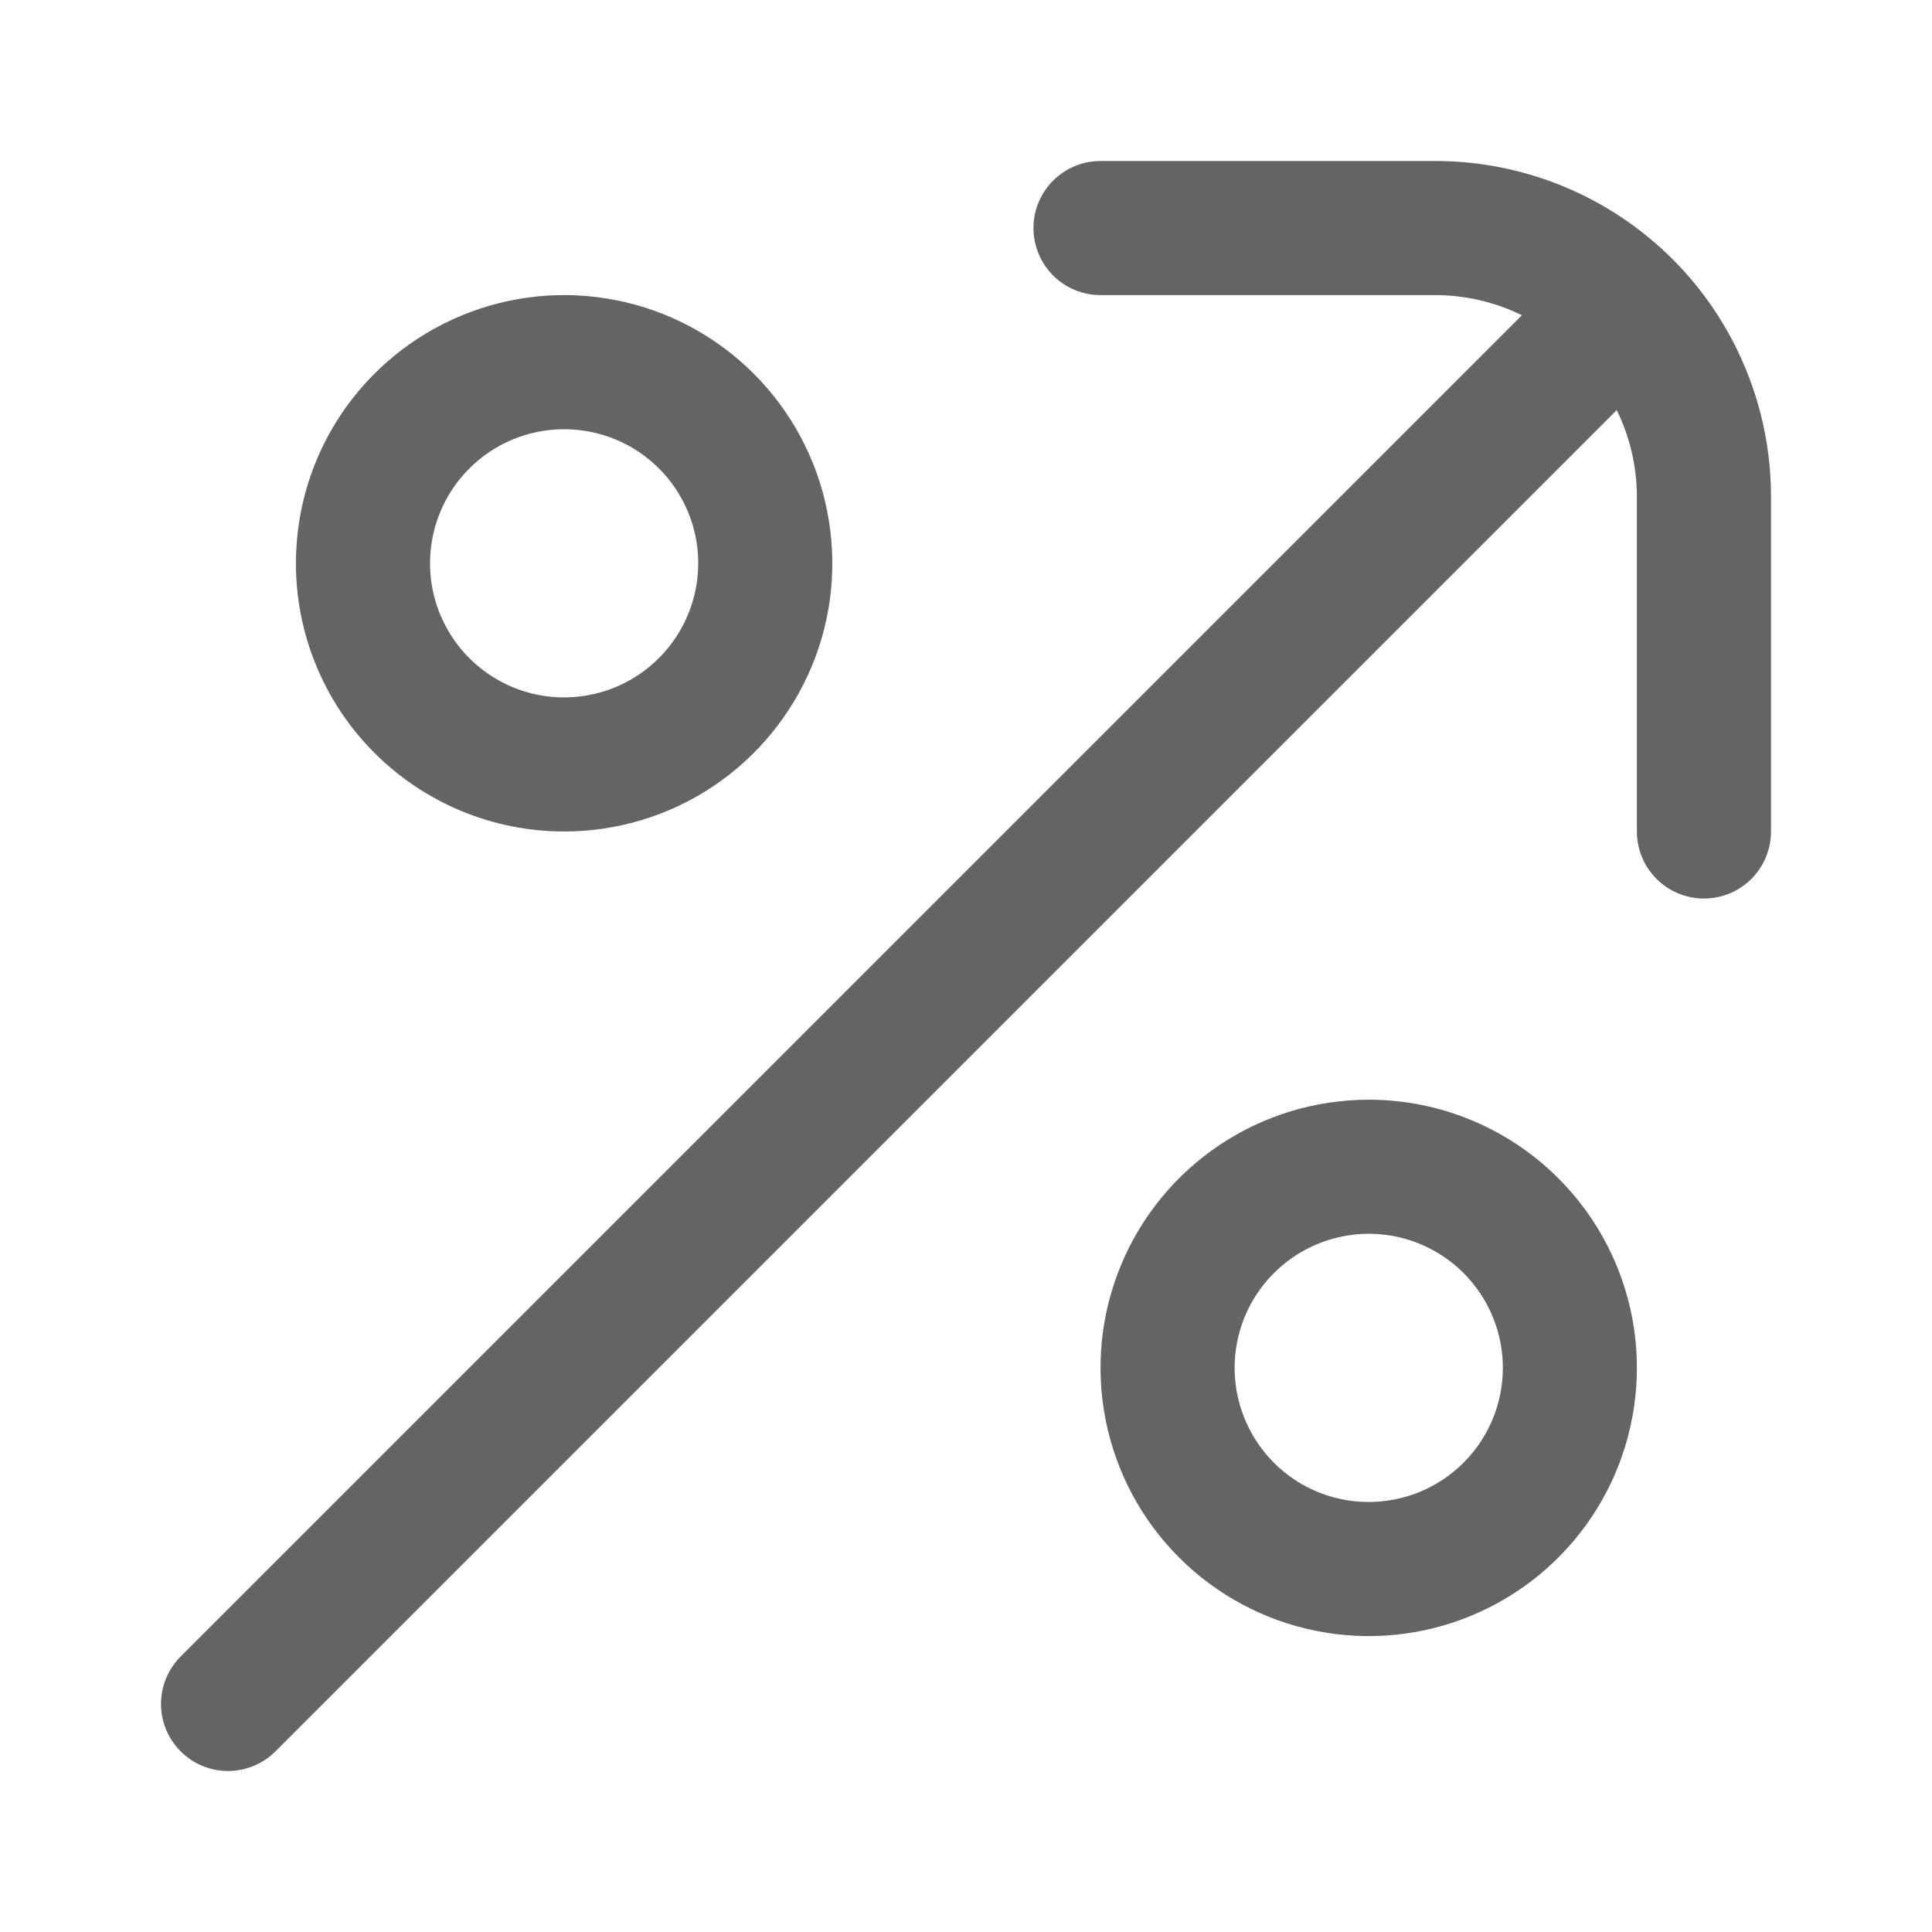 <svg width="24" height="24" viewBox="0 0 24 24" fill="none" xmlns="http://www.w3.org/2000/svg">
<path d="M17.835 2H13.671C13.45 2 13.238 2.088 13.082 2.244C12.926 2.4 12.838 2.612 12.838 2.833C12.838 3.054 12.926 3.266 13.082 3.422C13.238 3.578 13.45 3.666 13.671 3.666H17.835C18.206 3.667 18.572 3.753 18.906 3.916L2.254 20.568C2.175 20.645 2.111 20.737 2.068 20.838C2.024 20.94 2.001 21.049 2 21.16C1.999 21.27 2.02 21.38 2.062 21.483C2.104 21.585 2.166 21.678 2.244 21.756C2.322 21.834 2.415 21.896 2.518 21.938C2.62 21.98 2.73 22.001 2.84 22C2.951 21.999 3.06 21.976 3.162 21.932C3.263 21.889 3.355 21.825 3.432 21.746L20.084 5.094C20.247 5.428 20.333 5.793 20.334 6.165V10.329C20.334 10.55 20.422 10.762 20.578 10.918C20.734 11.074 20.946 11.162 21.167 11.162C21.388 11.162 21.6 11.074 21.756 10.918C21.912 10.762 22 10.55 22 10.329V6.165C21.999 5.06 21.559 4.002 20.779 3.221C19.998 2.441 18.94 2.001 17.835 2V2Z" fill="#646464"/>
<path d="M7.008 10.329C7.667 10.329 8.311 10.134 8.859 9.768C9.406 9.402 9.833 8.881 10.086 8.272C10.338 7.664 10.404 6.994 10.275 6.348C10.147 5.701 9.829 5.108 9.363 4.642C8.897 4.176 8.304 3.858 7.658 3.73C7.011 3.601 6.341 3.667 5.733 3.92C5.124 4.172 4.604 4.599 4.237 5.147C3.871 5.694 3.676 6.339 3.676 6.998C3.676 7.881 4.027 8.729 4.652 9.353C5.277 9.978 6.124 10.329 7.008 10.329ZM7.008 5.332C7.337 5.332 7.659 5.429 7.933 5.612C8.207 5.795 8.421 6.056 8.547 6.36C8.673 6.664 8.706 6.999 8.641 7.323C8.577 7.646 8.418 7.942 8.185 8.175C7.953 8.408 7.656 8.567 7.333 8.631C7.009 8.696 6.675 8.663 6.37 8.537C6.066 8.41 5.806 8.197 5.623 7.923C5.439 7.649 5.342 7.327 5.342 6.998C5.342 6.556 5.517 6.132 5.83 5.82C6.142 5.507 6.566 5.332 7.008 5.332Z" fill="#646464"/>
<path d="M17.003 13.661C16.344 13.661 15.7 13.856 15.152 14.222C14.604 14.588 14.177 15.109 13.925 15.717C13.672 16.326 13.607 16.996 13.735 17.642C13.864 18.289 14.181 18.882 14.647 19.348C15.113 19.814 15.706 20.131 16.353 20.26C16.999 20.389 17.669 20.323 18.278 20.07C18.886 19.818 19.407 19.391 19.773 18.843C20.139 18.296 20.334 17.651 20.334 16.992C20.334 16.109 19.983 15.261 19.358 14.637C18.734 14.012 17.886 13.661 17.003 13.661ZM17.003 18.658C16.673 18.658 16.351 18.561 16.077 18.378C15.803 18.194 15.59 17.934 15.464 17.63C15.338 17.326 15.305 16.991 15.369 16.667C15.433 16.344 15.592 16.047 15.825 15.815C16.058 15.582 16.355 15.423 16.678 15.359C17.001 15.294 17.336 15.327 17.64 15.453C17.945 15.579 18.205 15.793 18.388 16.067C18.571 16.341 18.669 16.663 18.669 16.992C18.669 17.434 18.493 17.858 18.181 18.17C17.868 18.483 17.445 18.658 17.003 18.658Z" fill="#646464"/>
</svg>
